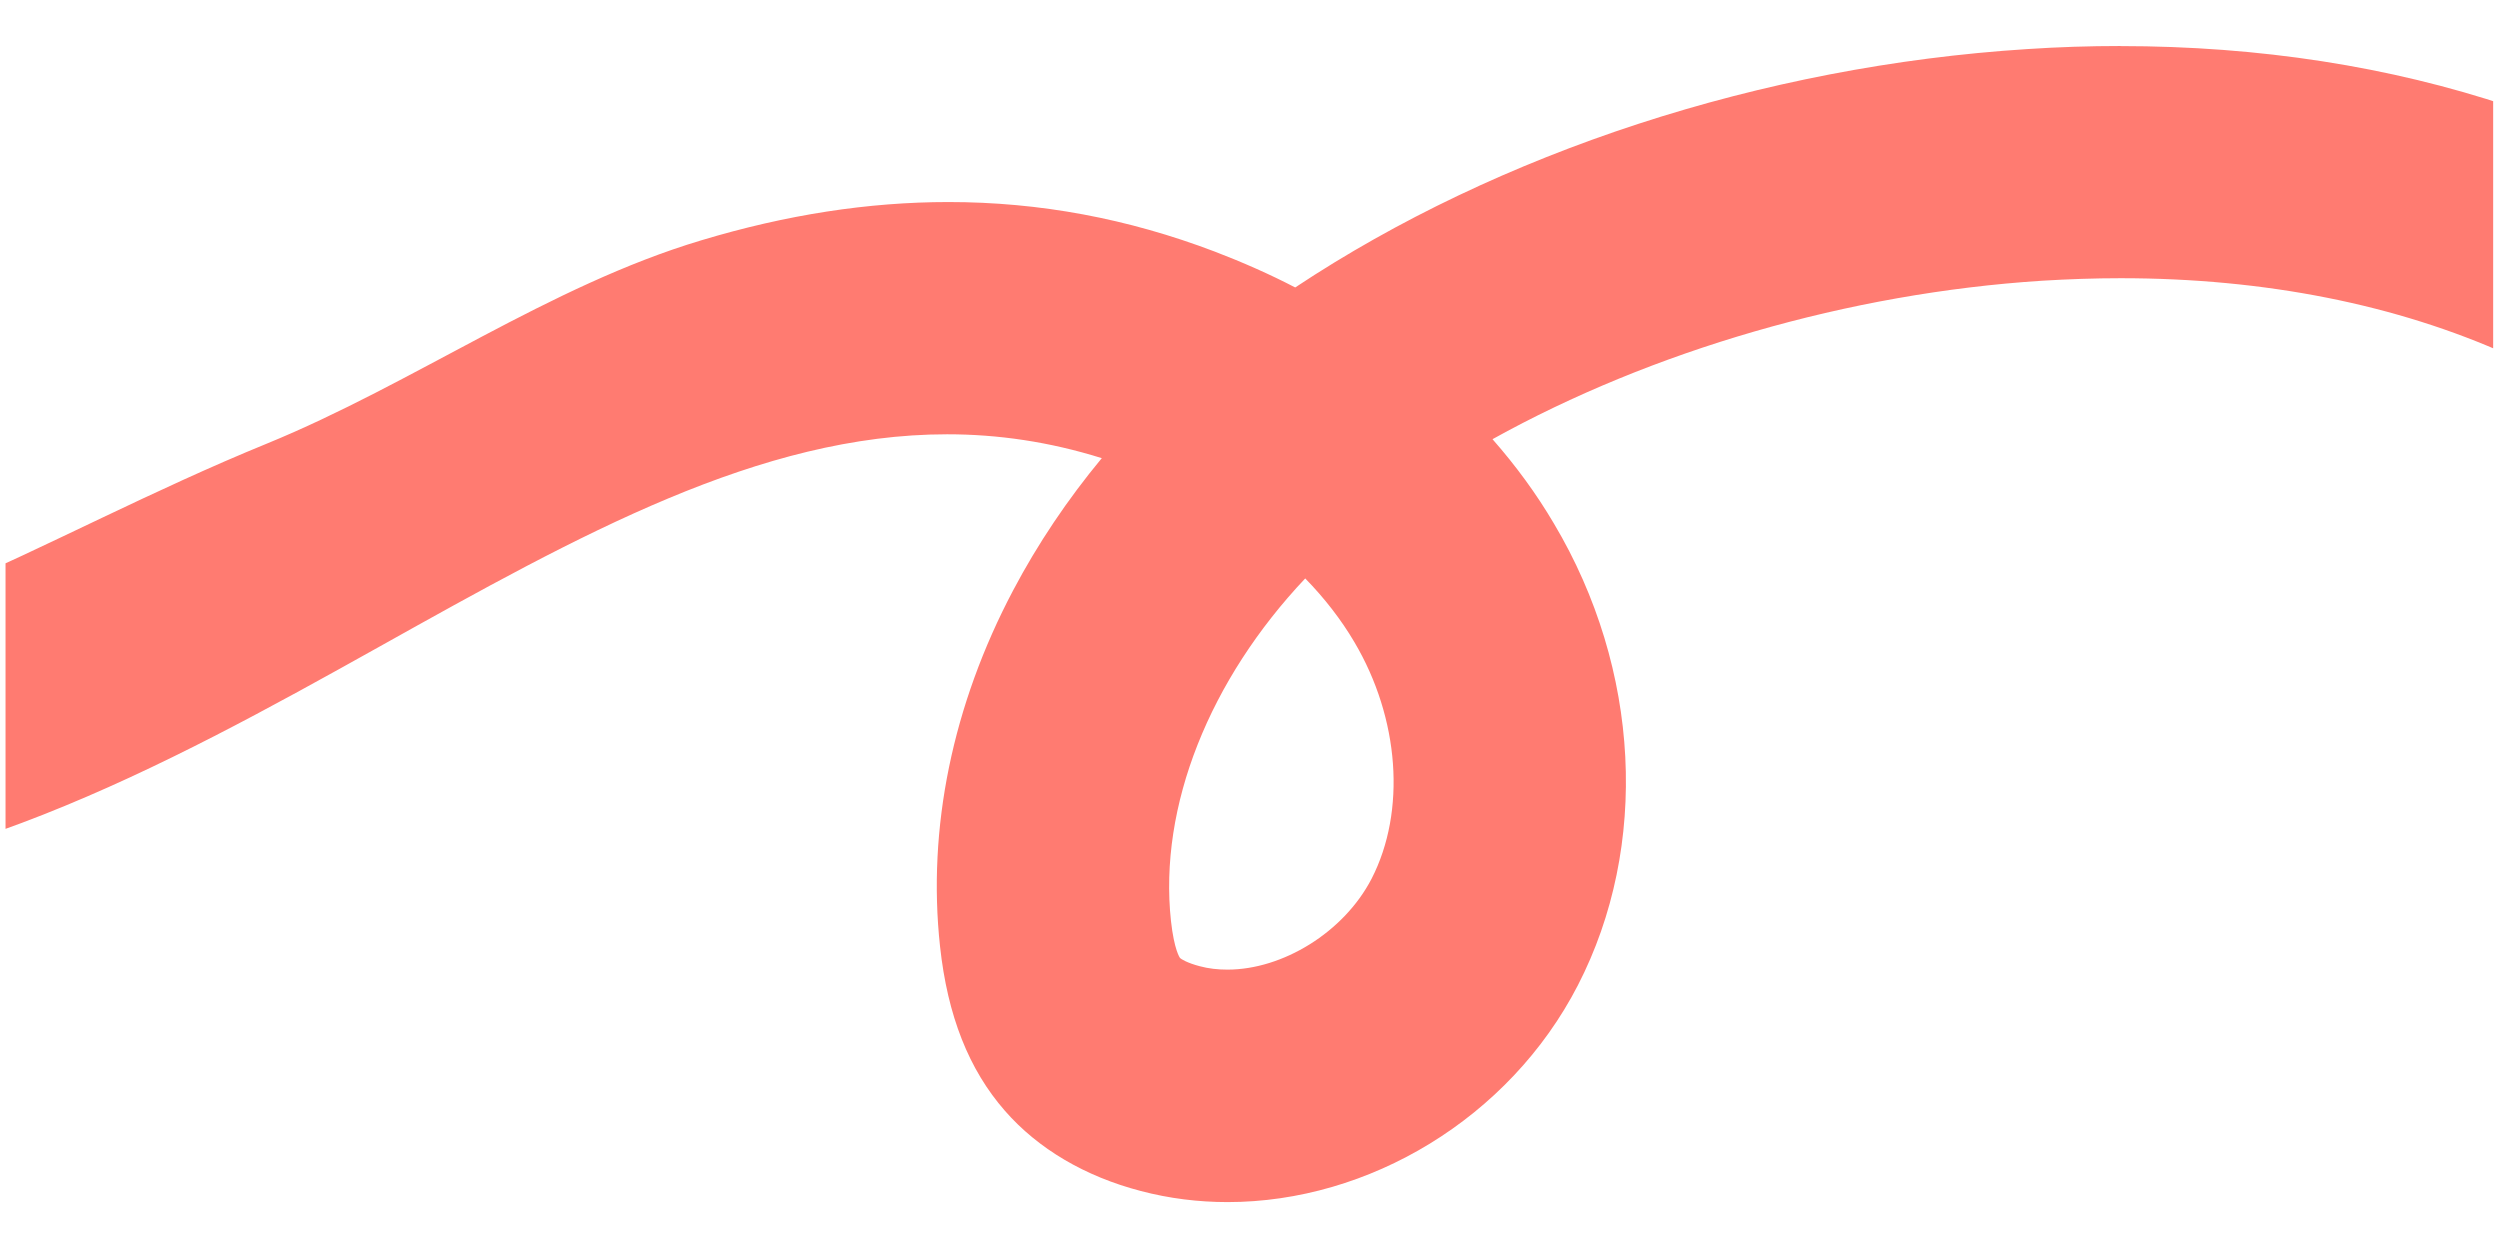 <svg xmlns="http://www.w3.org/2000/svg" xmlns:xlink="http://www.w3.org/1999/xlink" width="300" zoomAndPan="magnify" viewBox="0 0 224.88 112.5" height="150" preserveAspectRatio="xMidYMid meet" version="1.0"><defs><clipPath id="e13c059dca"><path d="M 0.438 4.066 L 224.324 4.066 L 224.324 108.383 L 0.438 108.383 Z M 0.438 4.066 " clip-rule="nonzero"/></clipPath><clipPath id="f51ffafcf5"><path d="M 117.414 52.062 C 119.148 53.84 120.641 55.762 121.832 57.785 C 125.898 64.652 126.508 73.004 123.383 79.086 C 120.875 83.926 115.359 87.266 110.414 87.266 C 109.551 87.266 108.711 87.176 107.906 86.957 C 106.777 86.66 106.234 86.312 106.141 86.219 C 106.121 86.188 105.617 85.508 105.328 82.891 C 104.207 72.551 108.824 61.148 117.414 52.055 Z M 190.77 4.141 C 188.004 4.141 185.199 4.23 182.375 4.418 C 158.547 5.938 134.859 13.695 116.508 25.871 C 114.195 24.668 111.77 23.602 109.273 22.645 C 101.434 19.664 93.492 18.184 85.301 18.184 C 78.098 18.184 70.711 19.324 63.055 21.629 C 49.367 25.727 37.191 34.512 23.926 39.938 C 3.551 48.262 -13.895 60.121 -33.09 60.121 C -33.695 60.121 -34.312 60.109 -34.918 60.078 L -36.996 79.777 C -34.355 80.055 -31.754 80.188 -29.188 80.188 C -5.801 80.188 14.453 69.172 34.129 58.176 C 52.152 48.105 68.316 39.086 85.18 39.086 C 89.75 39.086 94.375 39.754 99.102 41.234 C 96.02 44.953 93.336 48.941 91.129 53.121 C 85.66 63.469 83.391 74.547 84.543 85.172 C 85.219 91.418 87.133 96.258 90.387 99.977 C 93.367 103.391 97.602 105.887 102.617 107.191 C 105.176 107.867 107.805 108.188 110.426 108.188 C 123.105 108.188 135.773 100.664 141.949 88.676 C 148.402 76.148 147.59 60.23 139.801 47.133 C 138.23 44.461 136.371 41.922 134.266 39.527 C 148.609 31.562 166.332 26.387 183.711 25.266 C 186.105 25.121 188.477 25.039 190.809 25.039 C 203.797 25.039 215.664 27.414 225.715 31.953 L 225.715 9.555 C 215.059 5.988 203.273 4.148 190.758 4.148 Z M 190.77 4.141 " clip-rule="nonzero"/></clipPath></defs><g clip-path="url(#e13c059dca)"><g clip-path="url(#f51ffafcf5)"><path fill="#ff7b71" d="M -285.629 -20.215 L 229.773 -20.215 L 229.773 112 L -285.629 112 Z M -285.629 -20.215 " fill-opacity="1" fill-rule="nonzero"/></g></g></svg>